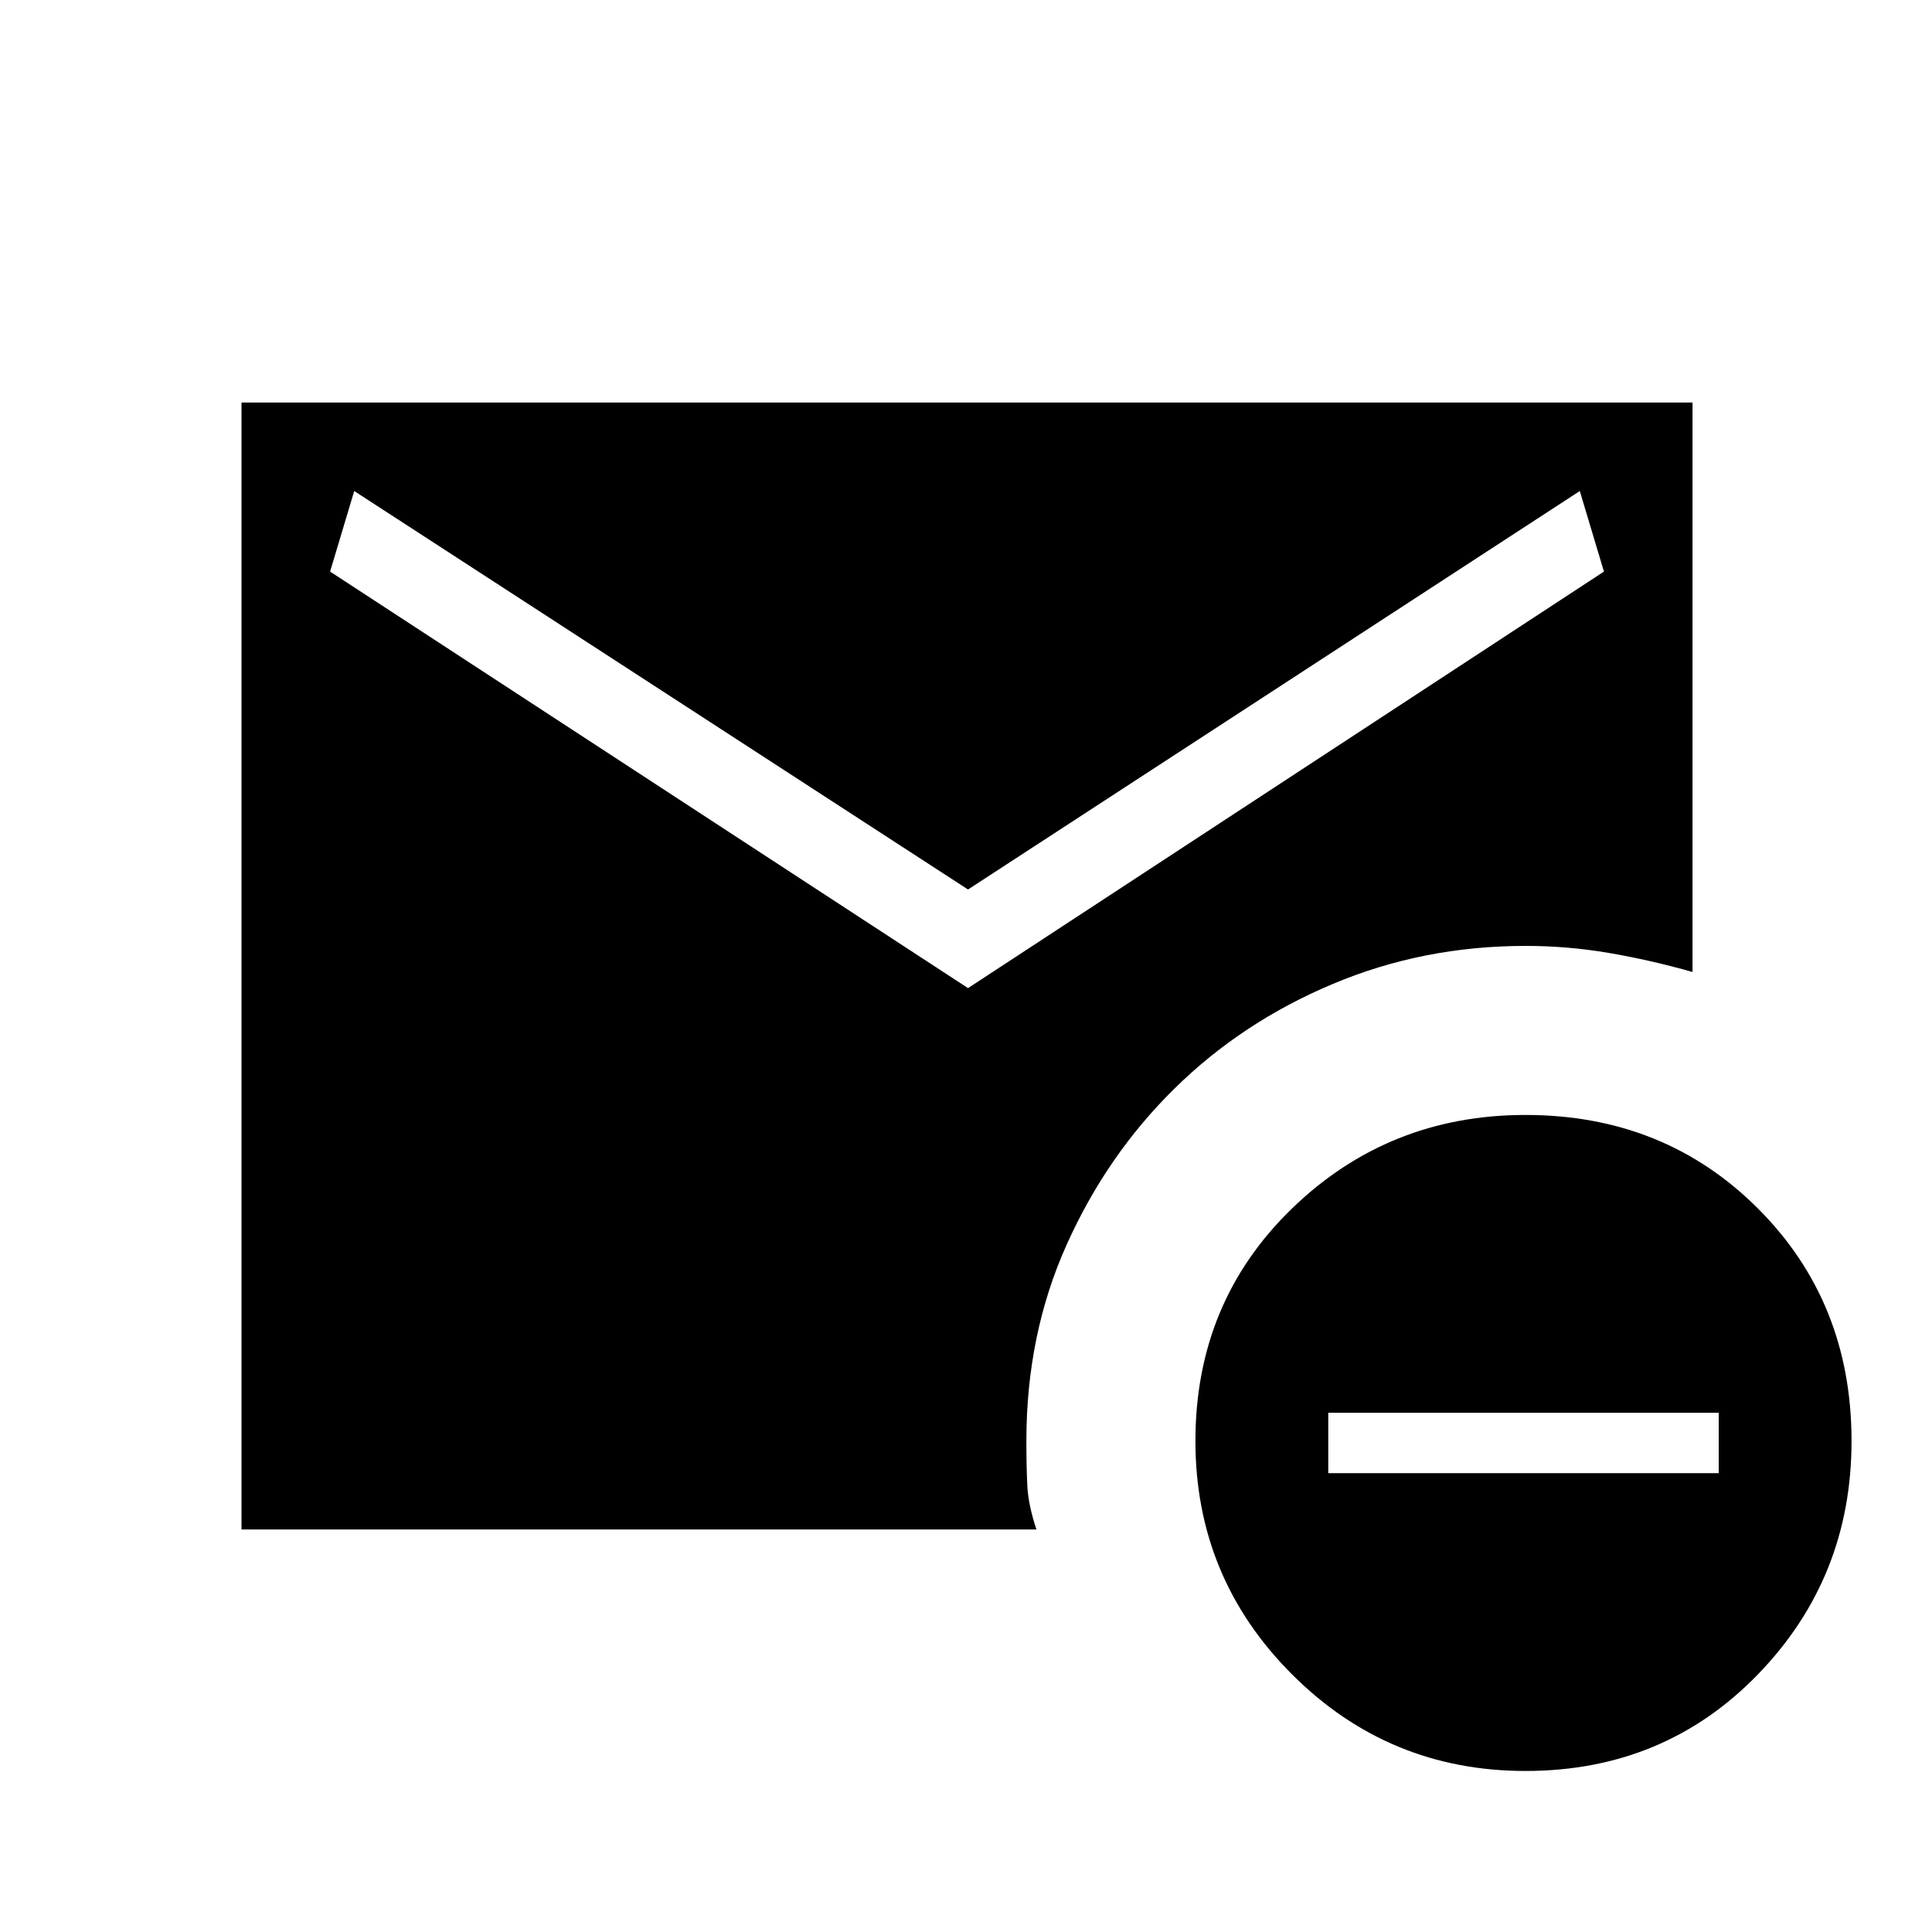 <svg xmlns="http://www.w3.org/2000/svg" height="20" width="20"><path d="M15.792 18.333q-1.417 0-2.417-1-1-1-1-2.416 0-1.438 1-2.407 1-.968 2.417-.968 1.437 0 2.406.968.969.969.969 2.407 0 1.416-.969 2.416t-2.406 1ZM13.75 15.25h4.042v-.625H13.75Zm-3.729-5.021 6.583-4.312-.25-.834-6.333 4.125-6.354-4.125-.25.834ZM2.5 15.833V4.167h15.021v5.895q-.438-.124-.865-.197-.427-.073-.864-.073-1.063 0-2 .396-.938.395-1.636 1.083-.698.687-1.114 1.614-.417.927-.417 2.032 0 .271.01.468.011.198.094.448Z"/></svg>